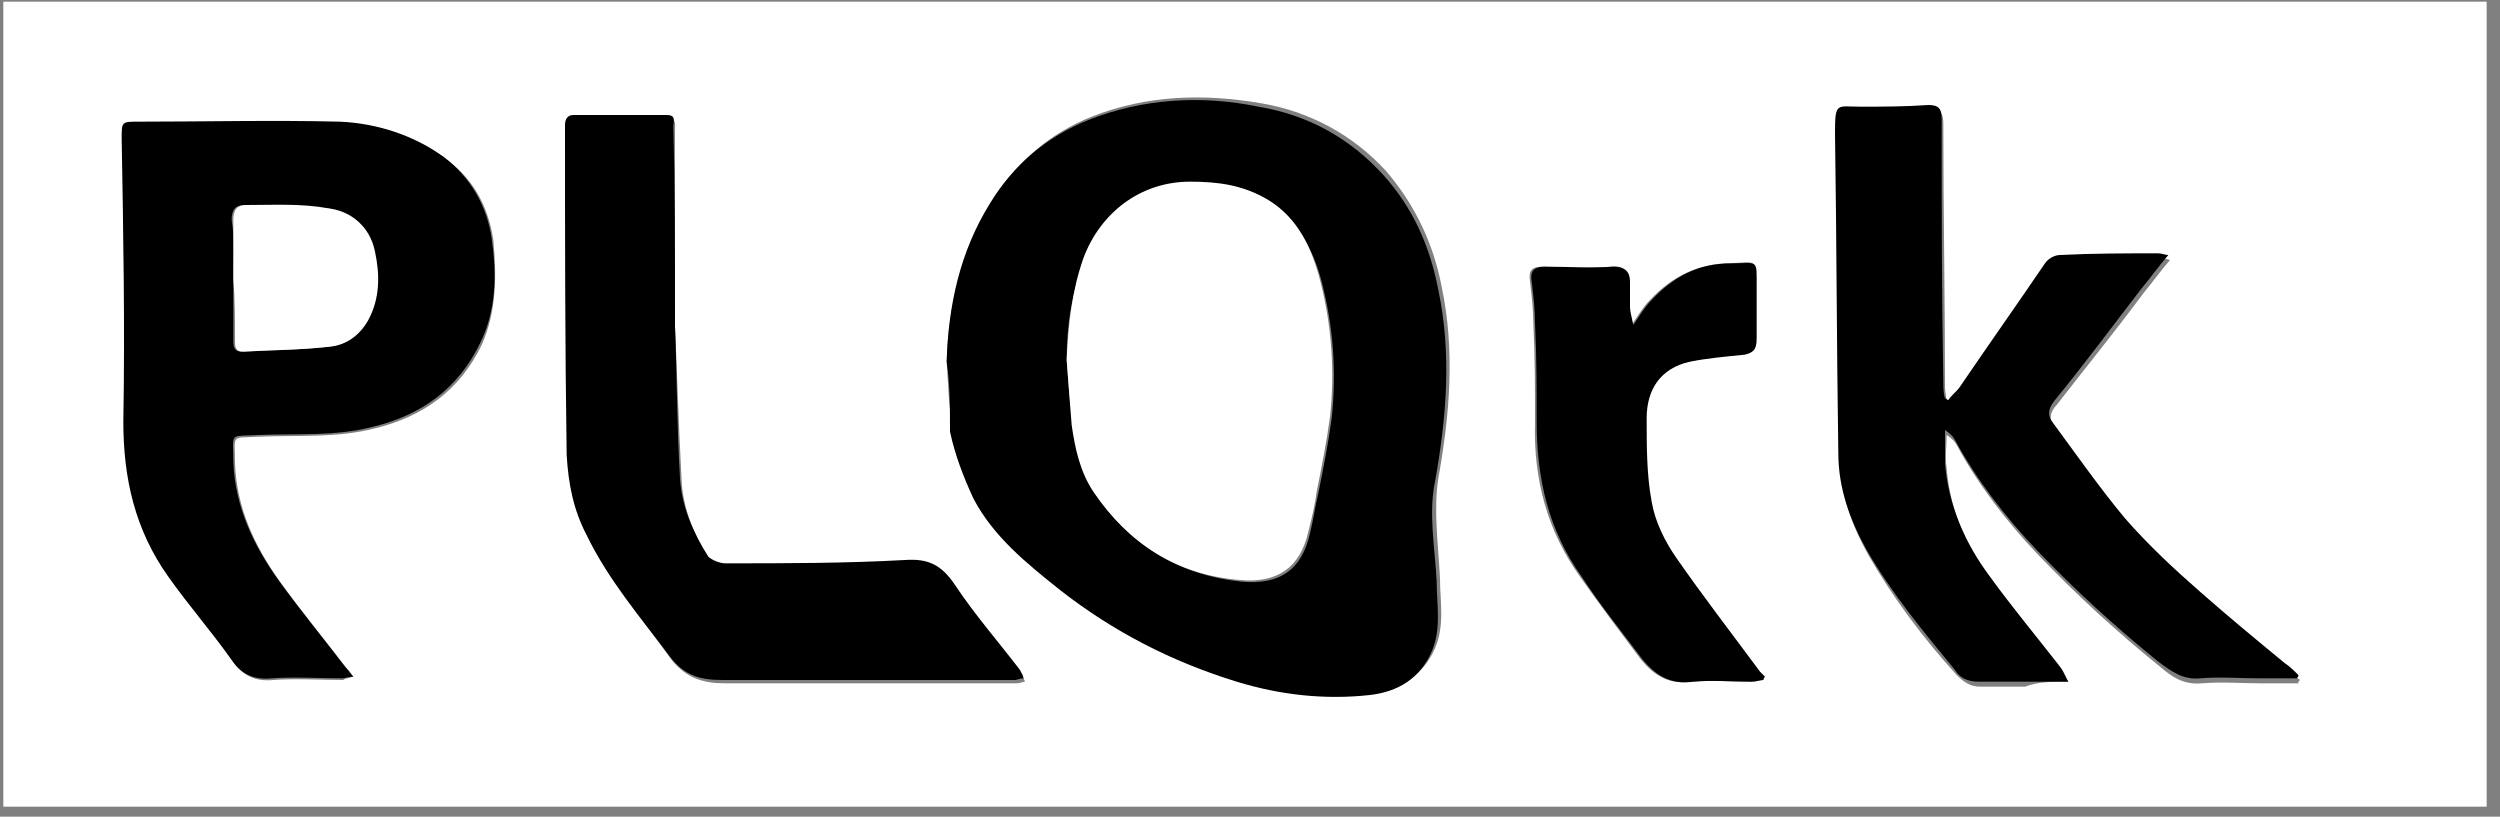 <?xml version="1.0" encoding="UTF-8"?>
<svg width="150px" height="49px" viewBox="0 0 150 49" version="1.1" xmlns="http://www.w3.org/2000/svg" xmlns:xlink="http://www.w3.org/1999/xlink">
    <rect x="0" y="0" width="150" height="49" fill="#808080" stroke="none"/>
    <!-- Generator: Sketch 49.3 (51167) - http://www.bohemiancoding.com/sketch -->
    <title>_x33_DyVyj_1_</title>
    <desc>Created with Sketch.</desc>
    <defs></defs>
    <g id="Page-1" stroke="none" stroke-width="1" fill="none" fill-rule="evenodd">
        <g id="plork-logos" transform="translate(-845, -250)" fill-rule="nonzero">
            <g id="_x33_DyVyj_1_" transform="translate(845, 250)">
                <g id="Group">
                    <path d="M0.2,48.4 C0.2,32.3 0.2,16.2 0.2,0.1 C49.9,0.1 99.5,0.1 149.2,0.1 C149.2,16.2 149.2,32.3 149.2,48.4 C99.6,48.4 49.9,48.4 0.2,48.4 Z M56.8,21.7 C56.9,23.1 56.9,24.4 57.2,25.7 C57.5,27.1 57.9,28.5 58.6,29.7 C59.8,32 61.8,33.6 63.8,35.2 C67,37.7 70.5,39.6 74.4,40.7 C77,41.5 79.7,41.9 82.4,41.5 C84.1,41.3 85.4,40.5 86.1,38.9 C86.7,37.5 86.4,36.1 86.4,34.7 C86.3,32.7 86,30.6 86.3,28.7 C87,24.8 87.3,21 86.5,17.2 C86,14.6 84.9,12.3 83.2,10.3 C81.2,8.1 78.6,6.7 75.7,6.2 C72.2,5.6 68.8,5.7 65.5,7 C63,8 61,9.7 59.6,12 C57.7,15.1 56.9,18.3 56.8,21.7 Z M21.2,40.6 C21,40.3 20.9,40.2 20.8,40.1 C19.5,38.4 18.1,36.7 16.8,34.9 C15.3,32.8 14.2,30.5 14.1,27.8 C14.1,26 13.8,26.3 15.6,26.2 C17.9,26.1 20.2,26.3 22.5,25.7 C25.4,25 27.6,23.4 28.9,20.7 C29.8,18.7 29.8,16.5 29.6,14.4 C29.3,12.4 28.4,10.7 26.7,9.5 C24.9,8.2 22.7,7.5 20.5,7.4 C16.5,7.3 12.4,7.4 8.4,7.4 C7.4,7.4 7.4,7.4 7.4,8.4 C7.4,14.1 7.5,19.7 7.5,25.4 C7.5,28.8 8.2,31.9 10.2,34.7 C11.4,36.4 12.8,38 14,39.7 C14.6,40.6 15.4,40.9 16.4,40.8 C17.8,40.7 19.2,40.8 20.6,40.8 C20.7,40.7 20.9,40.7 21.2,40.6 Z M124.1,40.9 C123.9,40.5 123.8,40.4 123.7,40.3 C122.3,38.5 120.9,36.7 119.5,34.9 C118,32.9 117,30.6 116.8,28.1 C116.7,27.4 116.8,26.7 116.8,26.1 C117.1,26.3 117.3,26.5 117.4,26.7 C118.7,29.1 120.4,31.3 122.3,33.3 C124.6,35.7 127,37.9 129.6,40 C130.3,40.6 131,41.1 132.1,41 C133.3,40.9 134.5,41 135.7,41 C136.4,41 137.2,41 137.9,41 C137.9,40.9 137.9,40.9 138,40.8 C137.7,40.6 137.5,40.3 137.2,40.1 C135.5,38.7 133.7,37.3 132.1,35.8 C130.5,34.4 129,33 127.6,31.4 C126,29.6 124.7,27.6 123.3,25.7 C122.9,25.2 123,24.7 123.4,24.3 C125.1,22.1 126.9,19.9 128.6,17.6 C129.1,17 129.6,16.3 130.2,15.6 C129.9,15.5 129.7,15.5 129.6,15.5 C127.6,15.5 125.7,15.5 123.7,15.6 C123.4,15.6 123,15.9 122.8,16.1 C121.1,18.5 119.4,21 117.7,23.5 C117.5,23.8 117.2,24 117,24.3 C116.9,24.3 116.9,24.2 116.8,24.2 C116.8,23.9 116.7,23.5 116.7,23.2 C116.7,17.9 116.6,12.6 116.6,7.4 C116.6,6.8 116.4,6.5 115.8,6.6 C114.4,6.6 113.1,6.7 111.7,6.7 C110.2,6.7 110.1,6.4 110.2,8.3 C110.3,14.7 110.4,21.1 110.4,27.5 C110.4,29.6 111.1,31.5 112.1,33.3 C113.6,35.9 115.4,38.3 117.4,40.5 C117.8,40.9 118.2,41.2 118.8,41.2 C119.7,41.2 120.6,41.2 121.5,41.2 C122.3,40.9 123.1,40.9 124.1,40.9 Z M40.5,19.6 C40.5,14.7 40.5,11.3 40.5,7.8 C40.5,7.5 40.6,7.1 40.1,7.1 C38.2,7.1 36.4,7.1 34.5,7.1 C34.1,7.1 33.9,7.2 34,7.7 C34,14.3 34,20.9 34.1,27.5 C34.1,29.1 34.5,30.7 35.3,32.3 C36.7,35 38.6,37.2 40.3,39.6 C41.2,40.7 42.2,41 43.5,41 C49.3,41 55.2,41 61,41 C61.2,41 61.4,40.9 61.5,40.9 C61.4,40.7 61.4,40.5 61.3,40.4 C60,38.7 58.6,37.1 57.4,35.3 C56.6,34.1 55.8,33.8 54.4,33.8 C50.8,33.9 47.2,33.9 43.6,34 C43.3,34 42.7,33.9 42.6,33.6 C41.7,32.2 41,30.6 40.9,28.9 C40.7,25.1 40.6,21.6 40.5,19.6 Z M105.8,40.8 C105.8,40.7 105.8,40.6 105.8,40.6 C105.7,40.5 105.6,40.4 105.5,40.3 C103.8,38 102.1,35.8 100.5,33.5 C99.8,32.5 99.3,31.3 99,30.1 C98.7,28.5 98.6,26.8 98.7,25.1 C98.7,23.4 99.6,22.1 101.3,21.7 C102.3,21.5 103.3,21.3 104.4,21.3 C105.1,21.3 105.3,21 105.3,20.3 C105.2,19.3 105.3,18.2 105.3,17.2 C105.3,15.5 105.5,15.7 103.8,15.8 C101.9,15.8 100.3,16.6 99,18 C98.6,18.4 98.3,18.9 97.9,19.5 C97.8,19 97.8,18.7 97.7,18.4 C97.7,17.9 97.7,17.4 97.7,16.9 C97.7,16.3 97.4,15.9 96.7,16 C95.3,16.1 94,16.1 92.6,16 C91.9,16 91.7,16.2 91.8,16.9 C91.9,17.7 92,18.6 92,19.4 C92.1,21.4 92.1,23.3 92.1,25.3 C92,28.7 92.8,31.8 94.8,34.6 C96,36.3 97.2,37.9 98.4,39.5 C99.2,40.5 100.1,41.1 101.5,40.9 C102.7,40.8 103.8,40.9 105,40.9 C105.4,40.9 105.6,40.8 105.8,40.8 Z" id="Shape" fill="#FFFFFF"></path>
                    <path d="M56.8,21.7 C56.9,18.3 57.6,15.1 59.4,12.2 C60.8,9.9 62.8,8.2 65.3,7.2 C68.6,5.9 72.1,5.7 75.5,6.4 C78.5,6.9 81,8.3 83,10.5 C84.8,12.5 85.8,14.8 86.3,17.4 C87.1,21.2 86.8,25 86.1,28.9 C85.7,30.8 86.1,32.9 86.2,34.9 C86.2,36.3 86.5,37.7 85.9,39.1 C85.2,40.7 83.9,41.5 82.2,41.7 C79.5,42 76.8,41.7 74.2,40.9 C70.3,39.7 66.8,37.9 63.6,35.4 C61.6,33.8 59.6,32.2 58.4,29.9 C57.8,28.6 57.3,27.3 57,25.9 C57,24.4 57,23.1 56.8,21.7 Z M64,21.6 C64.1,22.9 64.2,24.3 64.4,25.6 C64.6,27 64.9,28.4 65.7,29.6 C67.8,32.7 70.7,34.5 74.5,34.9 C76.8,35.1 78.1,34.2 78.6,32 C78.8,31.2 78.9,30.4 79.1,29.6 C79.4,28.1 79.7,26.6 79.9,25.1 C80.2,22.3 80,19.6 79.3,16.9 C78.8,15 77.9,13.3 76.2,12.1 C74.8,11.2 73.2,11 71.5,11 C68.4,11 66.1,12.9 65.1,15.6 C64.3,17.5 64,19.5 64,21.6 Z" id="Shape" fill="#000000"></path>
                    <path d="M21.2,40.6 C20.9,40.6 20.7,40.7 20.5,40.7 C19.1,40.7 17.7,40.6 16.3,40.7 C15.3,40.8 14.5,40.5 13.9,39.6 C12.7,37.9 11.3,36.3 10.1,34.6 C8.1,31.8 7.4,28.7 7.4,25.3 C7.5,19.6 7.4,14 7.3,8.3 C7.3,7.3 7.3,7.3 8.3,7.3 C12.3,7.3 16.4,7.2 20.4,7.3 C22.6,7.4 24.8,8.1 26.6,9.4 C28.2,10.6 29.2,12.3 29.5,14.3 C29.8,16.4 29.8,18.6 28.8,20.6 C27.5,23.3 25.3,24.9 22.4,25.6 C20.1,26.2 17.8,26 15.5,26.1 C13.7,26.2 14,25.9 14,27.7 C14.1,30.4 15.2,32.7 16.7,34.8 C18,36.6 19.4,38.3 20.7,40 C20.9,40.2 21,40.4 21.2,40.6 Z M14,16.7 C14,16.7 14.1,16.7 14,16.7 C14,17.9 14,19.2 14,20.4 C14,20.7 14,21.1 14.5,21.1 C16.2,21 18,21 19.7,20.8 C20.7,20.7 21.6,20.1 22,19.2 C22.7,17.9 22.7,16.5 22.4,15.1 C22.1,13.6 21.1,12.6 19.6,12.5 C18,12.3 16.3,12.4 14.7,12.3 C14.1,12.3 13.9,12.6 13.9,13.2 C14.1,14.4 14,15.6 14,16.7 Z" id="Shape" fill="#000000"></path>
                    <path d="M124.1,40.9 C123.1,40.9 122.2,40.9 121.4,40.9 C120.5,40.9 119.6,40.9 118.7,40.9 C118.1,40.9 117.6,40.7 117.3,40.2 C115.4,37.9 113.5,35.6 112,33 C111,31.2 110.3,29.3 110.3,27.2 C110.2,20.8 110.2,14.4 110.1,8 C110.1,6.1 110.2,6.4 111.6,6.4 C113,6.4 114.3,6.4 115.7,6.3 C116.3,6.3 116.5,6.5 116.5,7.1 C116.5,12.4 116.5,17.7 116.6,22.9 C116.6,23.2 116.6,23.6 116.7,23.9 C116.8,23.9 116.8,24 116.9,24 C117.1,23.7 117.4,23.5 117.6,23.2 C119.3,20.7 121,18.3 122.7,15.8 C122.9,15.5 123.3,15.3 123.6,15.3 C125.6,15.2 127.5,15.2 129.5,15.2 C129.7,15.2 129.9,15.3 130.1,15.3 C129.5,16 129,16.7 128.5,17.3 C126.8,19.5 125.1,21.8 123.3,24 C122.9,24.5 122.8,24.9 123.2,25.4 C124.6,27.3 126,29.3 127.5,31.1 C128.9,32.7 130.4,34.1 132,35.5 C133.7,37 135.4,38.4 137.1,39.8 C137.4,40 137.6,40.2 137.9,40.5 C137.9,40.6 137.9,40.6 137.8,40.7 C137.1,40.7 136.3,40.7 135.6,40.7 C134.4,40.7 133.2,40.6 132,40.7 C131,40.8 130.3,40.3 129.5,39.7 C126.9,37.6 124.5,35.4 122.2,33 C120.3,31 118.6,28.8 117.3,26.4 C117.2,26.2 117,26 116.7,25.8 C116.7,26.5 116.7,27.2 116.7,27.8 C116.9,30.3 117.9,32.6 119.4,34.6 C120.7,36.4 122.2,38.2 123.6,40 C123.9,40.4 123.9,40.6 124.1,40.9 Z" id="Shape" fill="#000000"></path>
                    <path d="M40.5,19.6 C40.6,21.7 40.6,25.2 40.8,28.7 C40.9,30.4 41.6,32 42.5,33.4 C42.7,33.6 43.2,33.8 43.5,33.8 C47.1,33.8 50.7,33.8 54.3,33.6 C55.7,33.5 56.5,33.9 57.3,35.1 C58.5,36.9 59.9,38.5 61.2,40.2 C61.3,40.4 61.4,40.6 61.4,40.7 C61.2,40.7 61,40.8 60.9,40.8 C55.1,40.8 49.2,40.8 43.4,40.8 C42.1,40.8 41.1,40.6 40.2,39.4 C38.4,37 36.5,34.8 35.2,32.1 C34.4,30.6 34.1,29 34,27.3 C33.9,20.7 33.9,14.1 33.9,7.5 C33.9,7.1 34.1,6.9 34.4,6.9 C36.3,6.9 38.1,6.9 40,6.9 C40.6,6.9 40.4,7.3 40.4,7.6 C40.5,11.2 40.5,14.7 40.5,19.6 Z" id="Shape" fill="#000000"></path>
                    <path d="M105.8,40.8 C105.6,40.8 105.4,40.9 105.1,40.9 C103.9,40.9 102.8,40.8 101.6,40.9 C100.2,41.1 99.3,40.5 98.5,39.5 C97.3,37.9 96,36.3 94.9,34.6 C92.9,31.8 92.2,28.7 92.2,25.3 C92.2,23.3 92.2,21.4 92.1,19.4 C92.1,18.6 92,17.7 91.9,16.9 C91.8,16.3 92,16 92.7,16 C94.1,16 95.4,16.1 96.8,16 C97.5,16 97.8,16.3 97.8,16.9 C97.8,17.4 97.8,17.9 97.8,18.4 C97.8,18.7 97.9,19 98,19.5 C98.4,18.9 98.7,18.4 99.1,18 C100.4,16.6 101.9,15.8 103.9,15.8 C105.5,15.8 105.4,15.5 105.4,17.2 C105.4,18.2 105.4,19.3 105.4,20.3 C105.4,21 105.2,21.2 104.5,21.3 C103.5,21.4 102.4,21.5 101.4,21.7 C99.6,22.1 98.8,23.4 98.8,25.1 C98.8,26.8 98.8,28.5 99.1,30.1 C99.3,31.3 99.9,32.5 100.6,33.5 C102.2,35.8 103.9,38 105.6,40.3 C105.7,40.4 105.8,40.5 105.9,40.6 C105.9,40.6 105.8,40.7 105.8,40.8 Z" id="Shape" fill="#000000"></path>
                    <path d="M64,21.6 C64.1,19.5 64.3,17.5 65,15.5 C66,12.8 68.4,10.9 71.4,10.9 C73.1,10.9 74.6,11.1 76.1,12 C77.9,13.1 78.7,14.9 79.2,16.8 C79.9,19.5 80.1,22.3 79.8,25 C79.6,26.5 79.3,28 79,29.5 C78.9,30.3 78.7,31.1 78.5,31.9 C78,34.1 76.6,35 74.4,34.8 C70.6,34.5 67.7,32.6 65.6,29.5 C64.8,28.3 64.5,26.9 64.3,25.5 C64.2,24.3 64.1,22.9 64,21.6 Z" id="Shape" fill="#FFFFFF"></path>
                    <path d="M14,16.7 C14,15.5 14,14.4 14,13.2 C14,12.6 14.2,12.3 14.8,12.3 C16.4,12.3 18.1,12.2 19.7,12.5 C21.1,12.7 22.2,13.6 22.5,15.1 C22.8,16.5 22.8,17.9 22.1,19.2 C21.6,20.1 20.8,20.7 19.8,20.8 C18.1,21 16.3,21 14.6,21.1 C14.1,21.1 14.1,20.8 14.1,20.4 C14.1,19.2 14.1,18 14,16.7 C14.1,16.7 14,16.7 14,16.7 Z" id="Shape" fill="#FFFFFF"></path>
                </g>
            </g>
        </g>
    </g>
</svg>